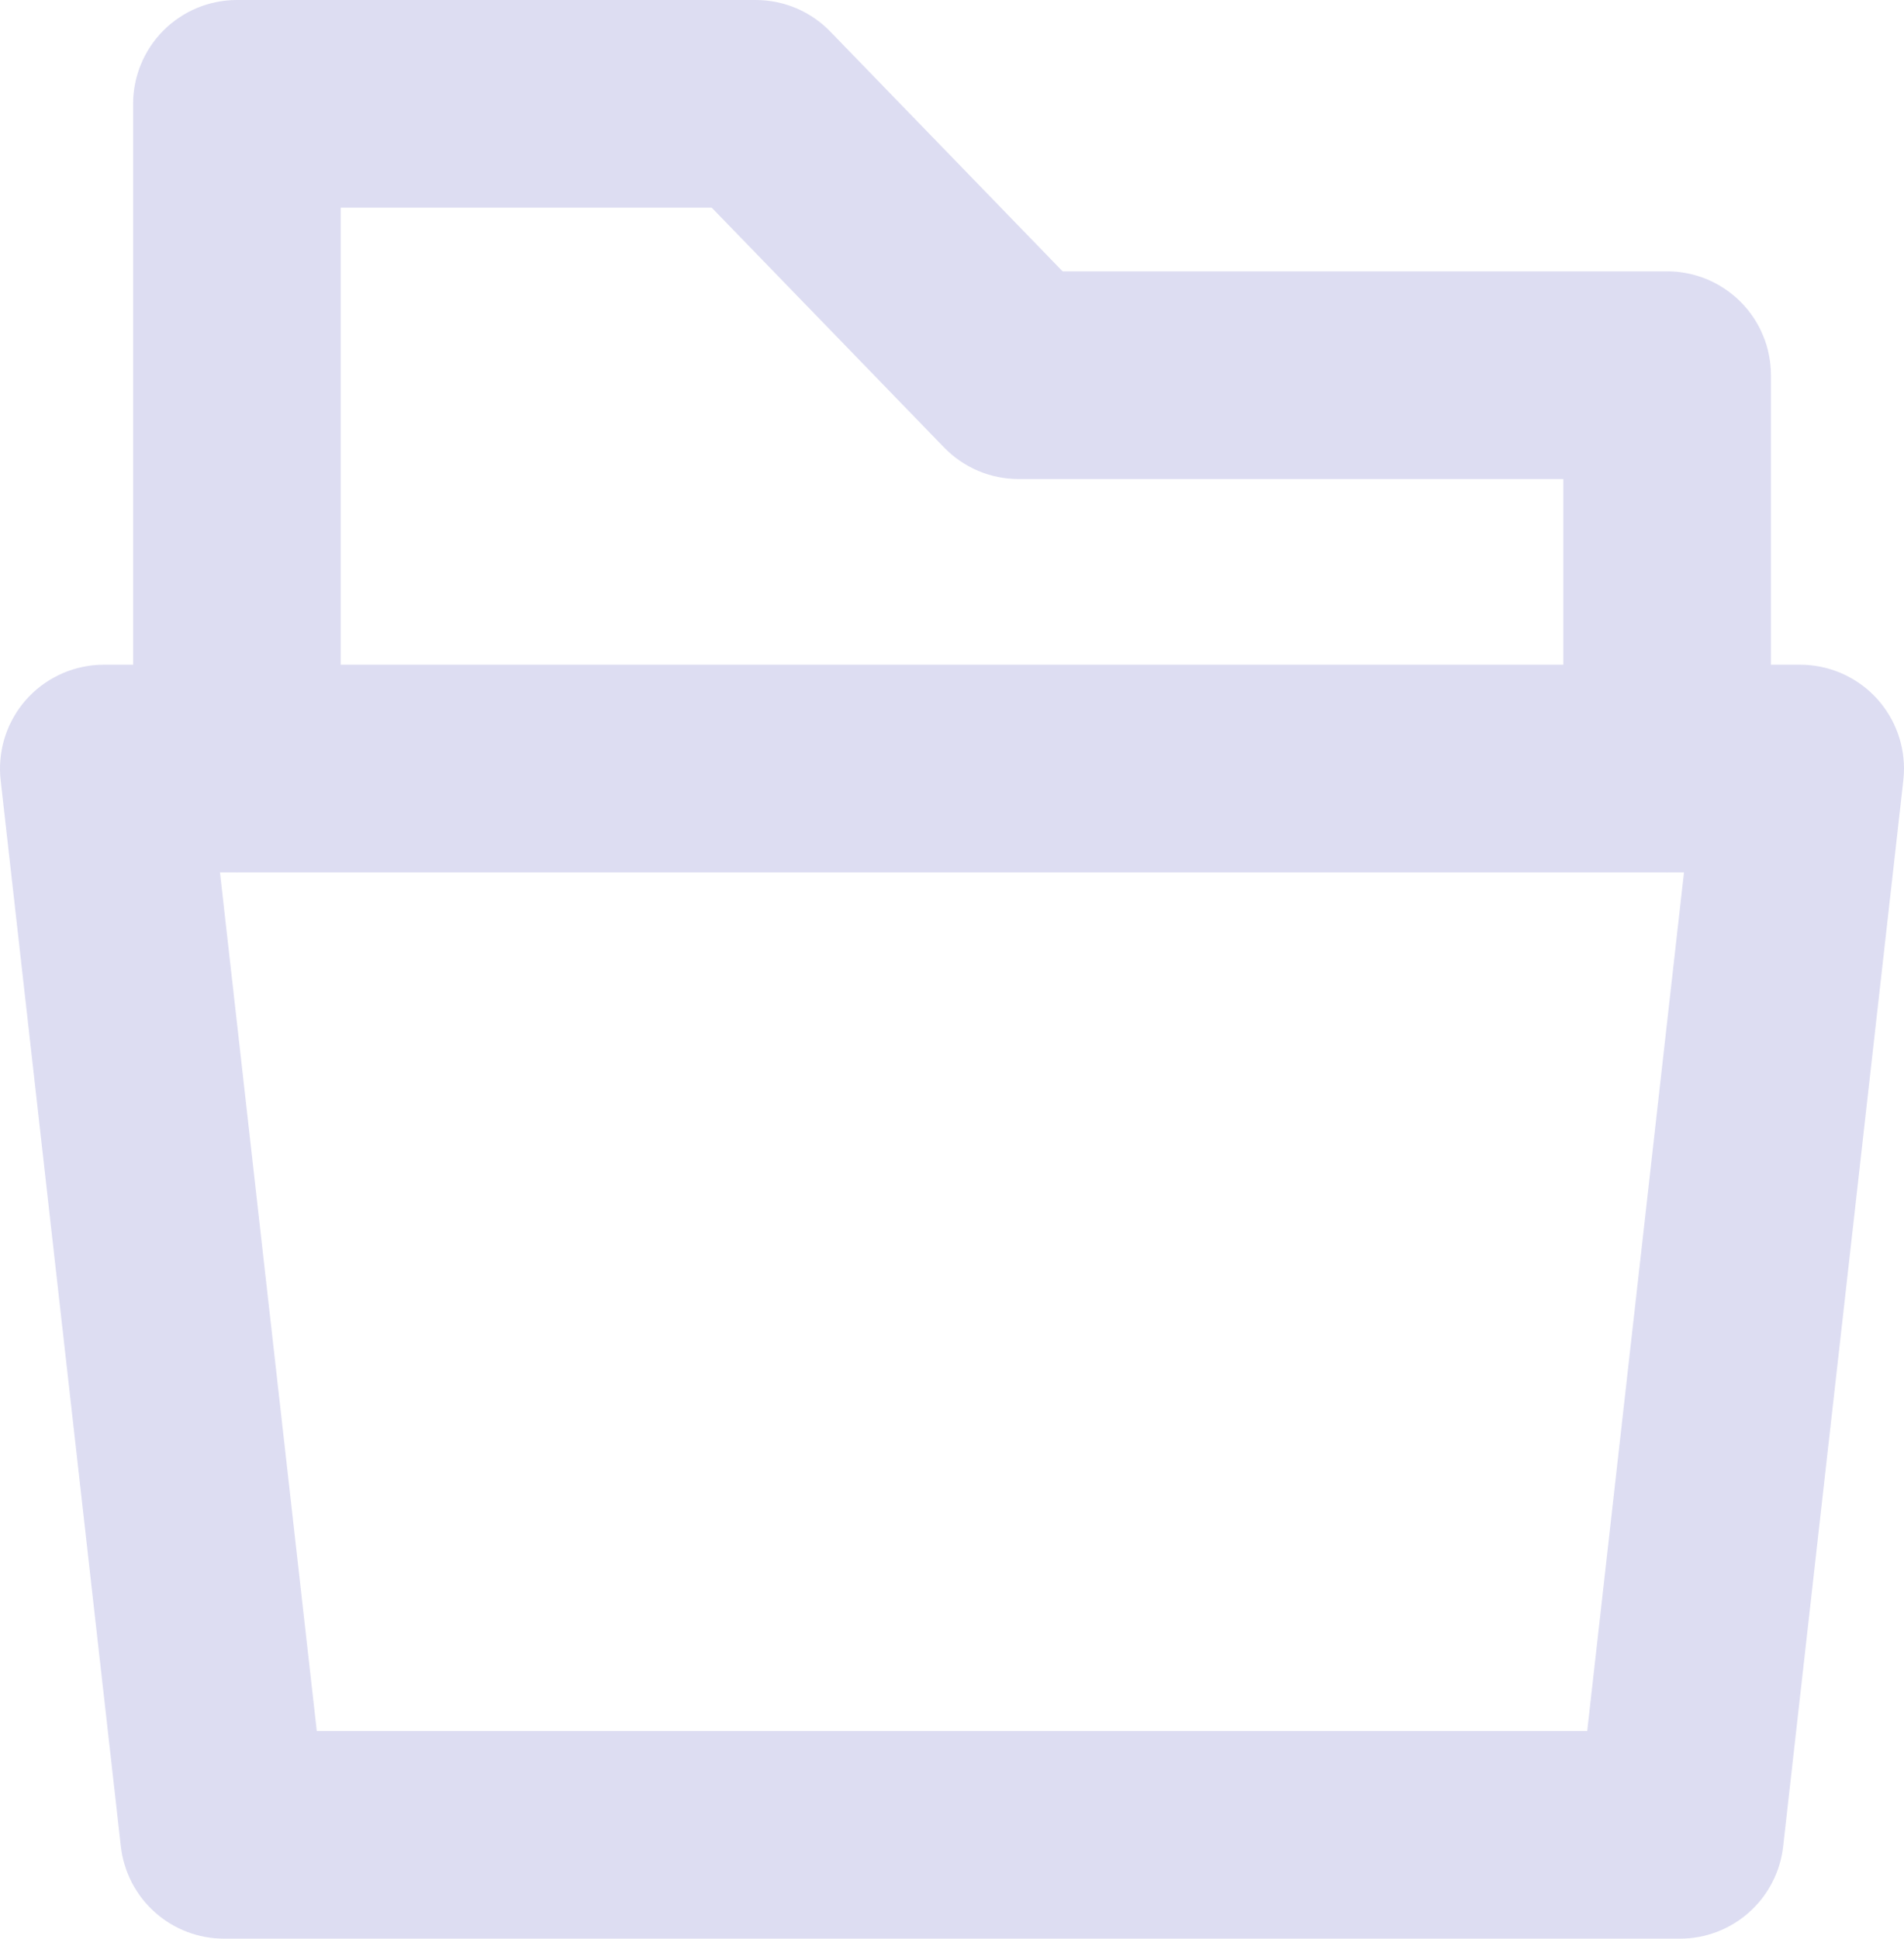 <svg xmlns="http://www.w3.org/2000/svg" xmlns:xlink="http://www.w3.org/1999/xlink" fill="none" version="1.1" width="55.02" height="56" viewBox="0 0 55.02 56"><g><g><path d="M51.528,53.336L55.001,22.537Q55.02,22.37,55.02,22.201Q55.02,22.054,55.005,21.907Q54.991,21.761,54.962,21.616Q54.933,21.472,54.89,21.33Q54.848,21.189,54.791,21.053Q54.735,20.917,54.665,20.787Q54.596,20.657,54.514,20.535Q54.432,20.412,54.339,20.298Q54.245,20.184,54.141,20.08Q54.037,19.976,53.923,19.882Q53.809,19.789,53.686,19.707Q53.564,19.625,53.434,19.556Q53.304,19.486,53.168,19.43Q53.032,19.373,52.891,19.331Q52.749,19.288,52.605,19.259Q52.46,19.23,52.314,19.216Q52.167,19.201,52.02,19.201L3,19.201Q2.831,19.201,2.664,19.22Q2.517,19.237,2.373,19.268Q2.229,19.298,2.089,19.343Q1.948,19.388,1.813,19.446Q1.678,19.505,1.549,19.576Q1.42,19.647,1.298,19.731Q1.177,19.814,1.064,19.909Q0.952,20.005,0.849,20.11Q0.746,20.216,0.654,20.331Q0.562,20.446,0.482,20.57Q0.402,20.694,0.335,20.825Q0.267,20.956,0.212,21.093Q0.158,21.23,0.117,21.371Q0.076,21.513,0.05,21.658Q0.023,21.803,0.011,21.95Q-0.002,22.096,0,22.244Q0.002,22.391,0.019,22.538L3.492,53.337Q3.508,53.473,3.535,53.607Q3.563,53.741,3.603,53.871Q3.643,54.002,3.694,54.129Q3.745,54.256,3.808,54.378Q3.871,54.499,3.945,54.614Q4.018,54.73,4.102,54.838Q4.186,54.946,4.279,55.046Q4.373,55.146,4.475,55.237Q4.577,55.329,4.687,55.41Q4.796,55.492,4.913,55.563Q5.03,55.634,5.153,55.694Q5.276,55.754,5.404,55.803Q5.532,55.852,5.663,55.889Q5.795,55.926,5.93,55.951Q6.064,55.975,6.2,55.988Q6.337,56,6.474,56L48.547,56Q48.684,56,48.82,55.988Q48.956,55.975,49.091,55.951Q49.226,55.926,49.357,55.889Q49.489,55.852,49.617,55.803Q49.745,55.754,49.868,55.694Q49.99,55.634,50.107,55.563Q50.224,55.492,50.334,55.41Q50.444,55.329,50.546,55.237Q50.648,55.146,50.741,55.046Q50.835,54.946,50.919,54.838Q51.002,54.73,51.076,54.614Q51.15,54.499,51.212,54.377Q51.275,54.256,51.327,54.129Q51.378,54.002,51.418,53.871Q51.458,53.74,51.485,53.606Q51.513,53.472,51.528,53.336ZM48.662,25.201L45.866,50L9.154,50L6.357,25.201L48.662,25.201Z" fill-rule="evenodd" fill="#DDDDF2" fill-opacity="1"/></g><g><path d="M45.175,13.838L45.175,22.201Q45.175,22.348,45.189,22.495Q45.204,22.642,45.232,22.786Q45.261,22.931,45.304,23.072Q45.347,23.213,45.403,23.349Q45.46,23.485,45.529,23.615Q45.598,23.745,45.68,23.868Q45.762,23.99,45.856,24.104Q45.949,24.218,46.053,24.322Q46.158,24.427,46.272,24.52Q46.386,24.614,46.508,24.695Q46.631,24.777,46.761,24.847Q46.891,24.916,47.027,24.973Q47.163,25.029,47.304,25.072Q47.445,25.115,47.59,25.143Q47.734,25.172,47.881,25.187Q48.027,25.201,48.175,25.201Q48.322,25.201,48.469,25.187Q48.615,25.172,48.76,25.143Q48.905,25.115,49.046,25.072Q49.187,25.029,49.323,24.973Q49.459,24.916,49.589,24.847Q49.719,24.777,49.841,24.695Q49.964,24.614,50.078,24.52Q50.192,24.427,50.296,24.322Q50.4,24.218,50.494,24.104Q50.587,23.99,50.669,23.868Q50.751,23.745,50.821,23.615Q50.89,23.485,50.946,23.349Q51.003,23.213,51.046,23.072Q51.088,22.931,51.117,22.786Q51.146,22.642,51.16,22.495Q51.175,22.348,51.175,22.201L51.175,10.838Q51.175,10.691,51.16,10.544Q51.146,10.397,51.117,10.253Q51.088,10.108,51.046,9.967Q51.003,9.826,50.946,9.69Q50.89,9.554,50.821,9.424Q50.751,9.294,50.669,9.171Q50.587,9.049,50.494,8.935Q50.4,8.821,50.296,8.717Q50.192,8.613,50.078,8.519Q49.964,8.426,49.841,8.344Q49.719,8.262,49.589,8.192Q49.459,8.123,49.323,8.066Q49.187,8.01,49.046,7.967Q48.905,7.924,48.76,7.896Q48.615,7.867,48.469,7.852Q48.322,7.838,48.175,7.838L30.706,7.838L23.993,0.912Q23.783,0.696,23.534,0.525Q23.286,0.355,23.008,0.237Q22.731,0.12,22.435,0.06Q22.14,0,21.839,0L6.846,0Q6.699,0,6.552,0.014Q6.406,0.029,6.261,0.058Q6.117,0.086,5.976,0.129Q5.834,0.172,5.698,0.228Q5.562,0.285,5.432,0.354Q5.302,0.424,5.18,0.506Q5.057,0.588,4.943,0.681Q4.829,0.775,4.725,0.879Q4.621,0.983,4.527,1.097Q4.434,1.211,4.352,1.333Q4.27,1.456,4.201,1.586Q4.131,1.716,4.075,1.852Q4.018,1.988,3.976,2.129Q3.933,2.27,3.904,2.415Q3.875,2.559,3.861,2.706Q3.846,2.853,3.846,3L3.846,22.201Q3.846,22.348,3.861,22.495Q3.875,22.642,3.904,22.786Q3.933,22.931,3.976,23.072Q4.018,23.213,4.075,23.349Q4.131,23.485,4.201,23.615Q4.27,23.745,4.352,23.868Q4.434,23.99,4.527,24.104Q4.621,24.218,4.725,24.322Q4.829,24.427,4.943,24.52Q5.057,24.614,5.18,24.695Q5.302,24.777,5.432,24.847Q5.562,24.916,5.698,24.973Q5.834,25.029,5.976,25.072Q6.117,25.115,6.261,25.143Q6.406,25.172,6.552,25.187Q6.699,25.201,6.846,25.201Q6.994,25.201,7.14,25.187Q7.287,25.172,7.432,25.143Q7.576,25.115,7.717,25.072Q7.858,25.029,7.994,24.973Q8.131,24.916,8.261,24.847Q8.391,24.777,8.513,24.695Q8.636,24.614,8.75,24.52Q8.863,24.427,8.968,24.322Q9.072,24.218,9.165,24.104Q9.259,23.99,9.341,23.868Q9.423,23.745,9.492,23.615Q9.562,23.485,9.618,23.349Q9.674,23.213,9.717,23.072Q9.76,22.931,9.789,22.786Q9.817,22.642,9.832,22.495Q9.846,22.348,9.846,22.201L9.846,6L20.568,6L27.281,12.926Q27.491,13.142,27.74,13.313Q27.988,13.483,28.266,13.601Q28.543,13.718,28.839,13.778Q29.134,13.838,29.436,13.838L45.175,13.838Z" fill-rule="evenodd" fill="#DDDDF2" fill-opacity="1"/></g></g></svg>